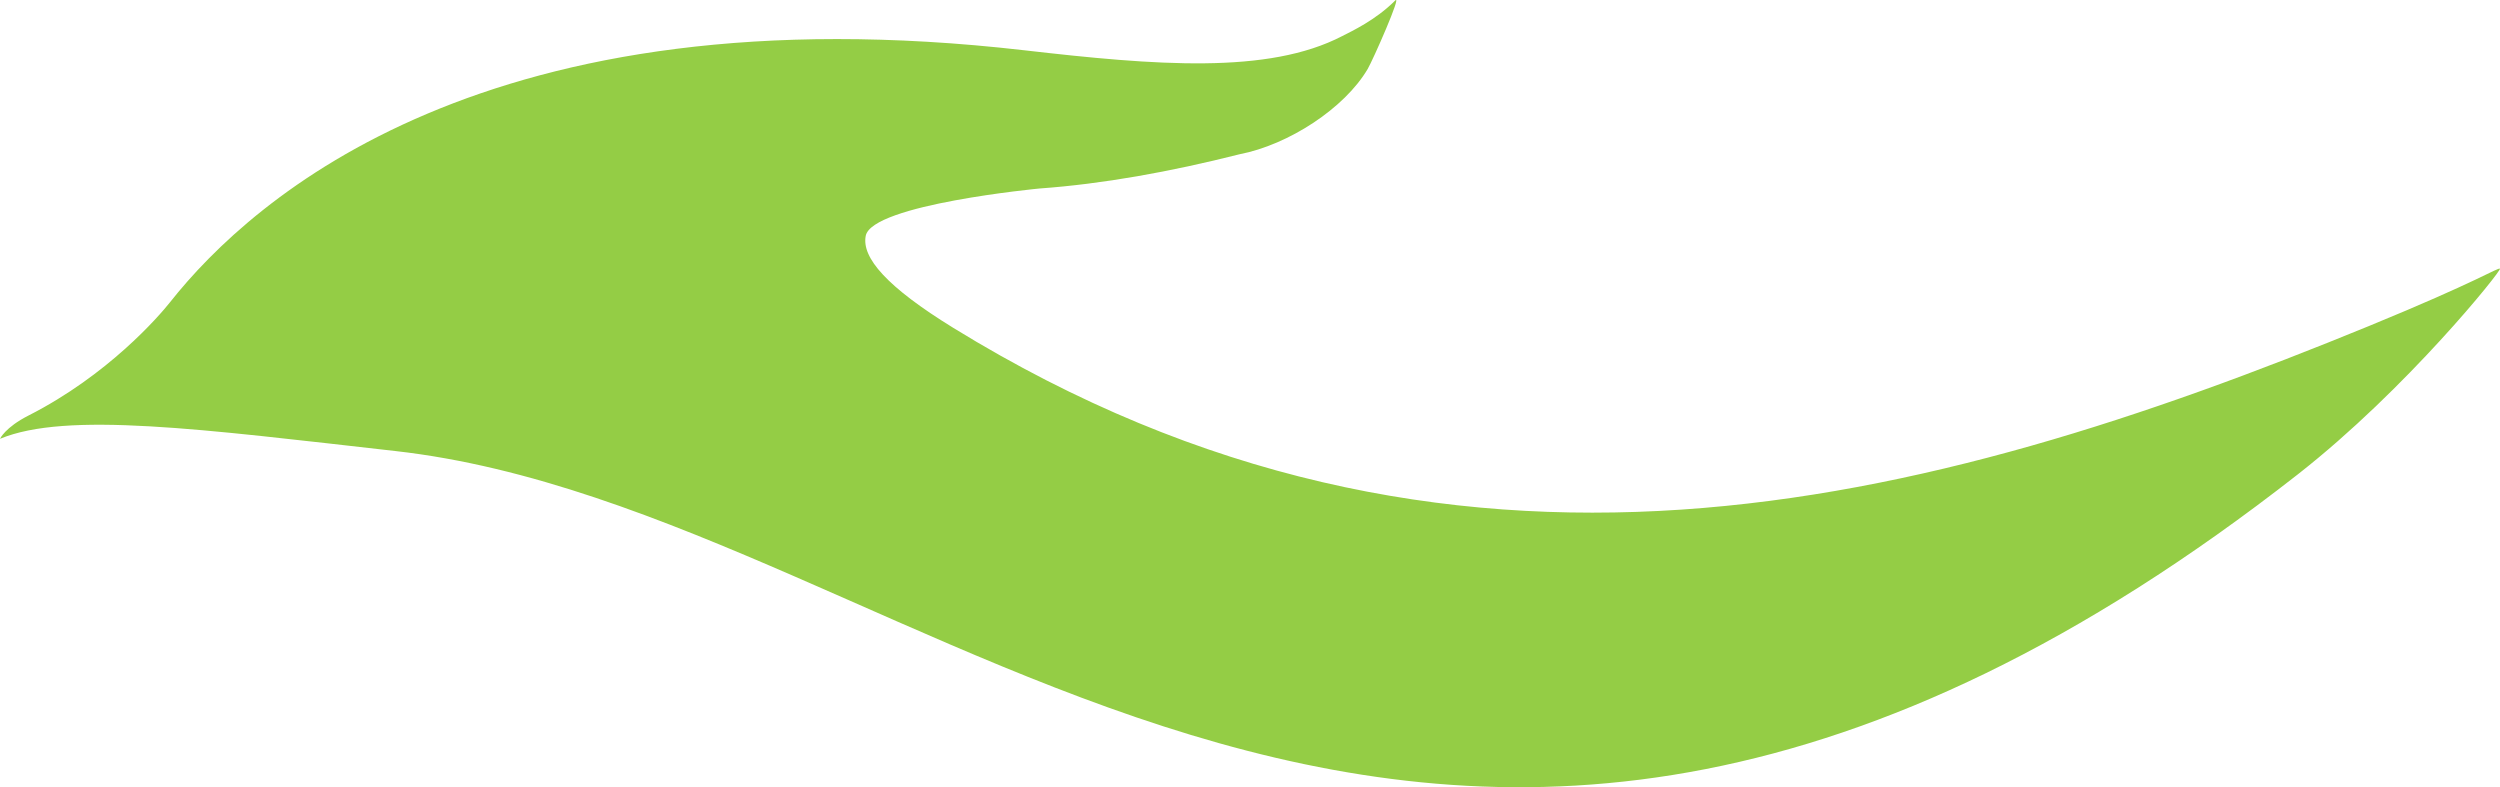 <svg version="1.1" id="图层_1" x="0px" y="0px" width="196.689px" height="61.937px" viewBox="0 0 196.689 61.937" enable-background="new 0 0 196.689 61.937" xml:space="preserve" xmlns="http://www.w3.org/2000/svg" xmlns:xlink="http://www.w3.org/1999/xlink" xmlns:xml="http://www.w3.org/XML/1998/namespace">
  <path fill="#94CD45" d="M31.117,35.487c42.211,4.77,80.606,55.884,149.663,1.835c8.594-6.727,16.069-16.071,15.906-16.182
	s-1.703,0.981-10.312,4.512c-34.83,14.287-72.31,24.18-111.371,0.144c-5.244-3.227-7.223-5.525-6.892-7.238
	c0.478-2.475,13.674-3.728,13.674-3.728c4.994-0.361,10.265-1.311,15.737-2.694c3.879-0.752,8.267-3.625,10.08-6.707
	c0.415-0.705,2.732-5.955,2.165-5.388c-1.561,1.561-3.428,2.414-4.166,2.797c-5.835,3.033-14.662,2.31-25.03,1.116
	C38.408-0.898,19.913,15.519,13.385,23.769c-0.897,1.134-4.908,5.755-11.139,8.921C0.391,33.633,0,34.524,0,34.524
	C5.222,32.35,15.837,33.76,31.117,35.487z" class="color c1"/>
</svg>